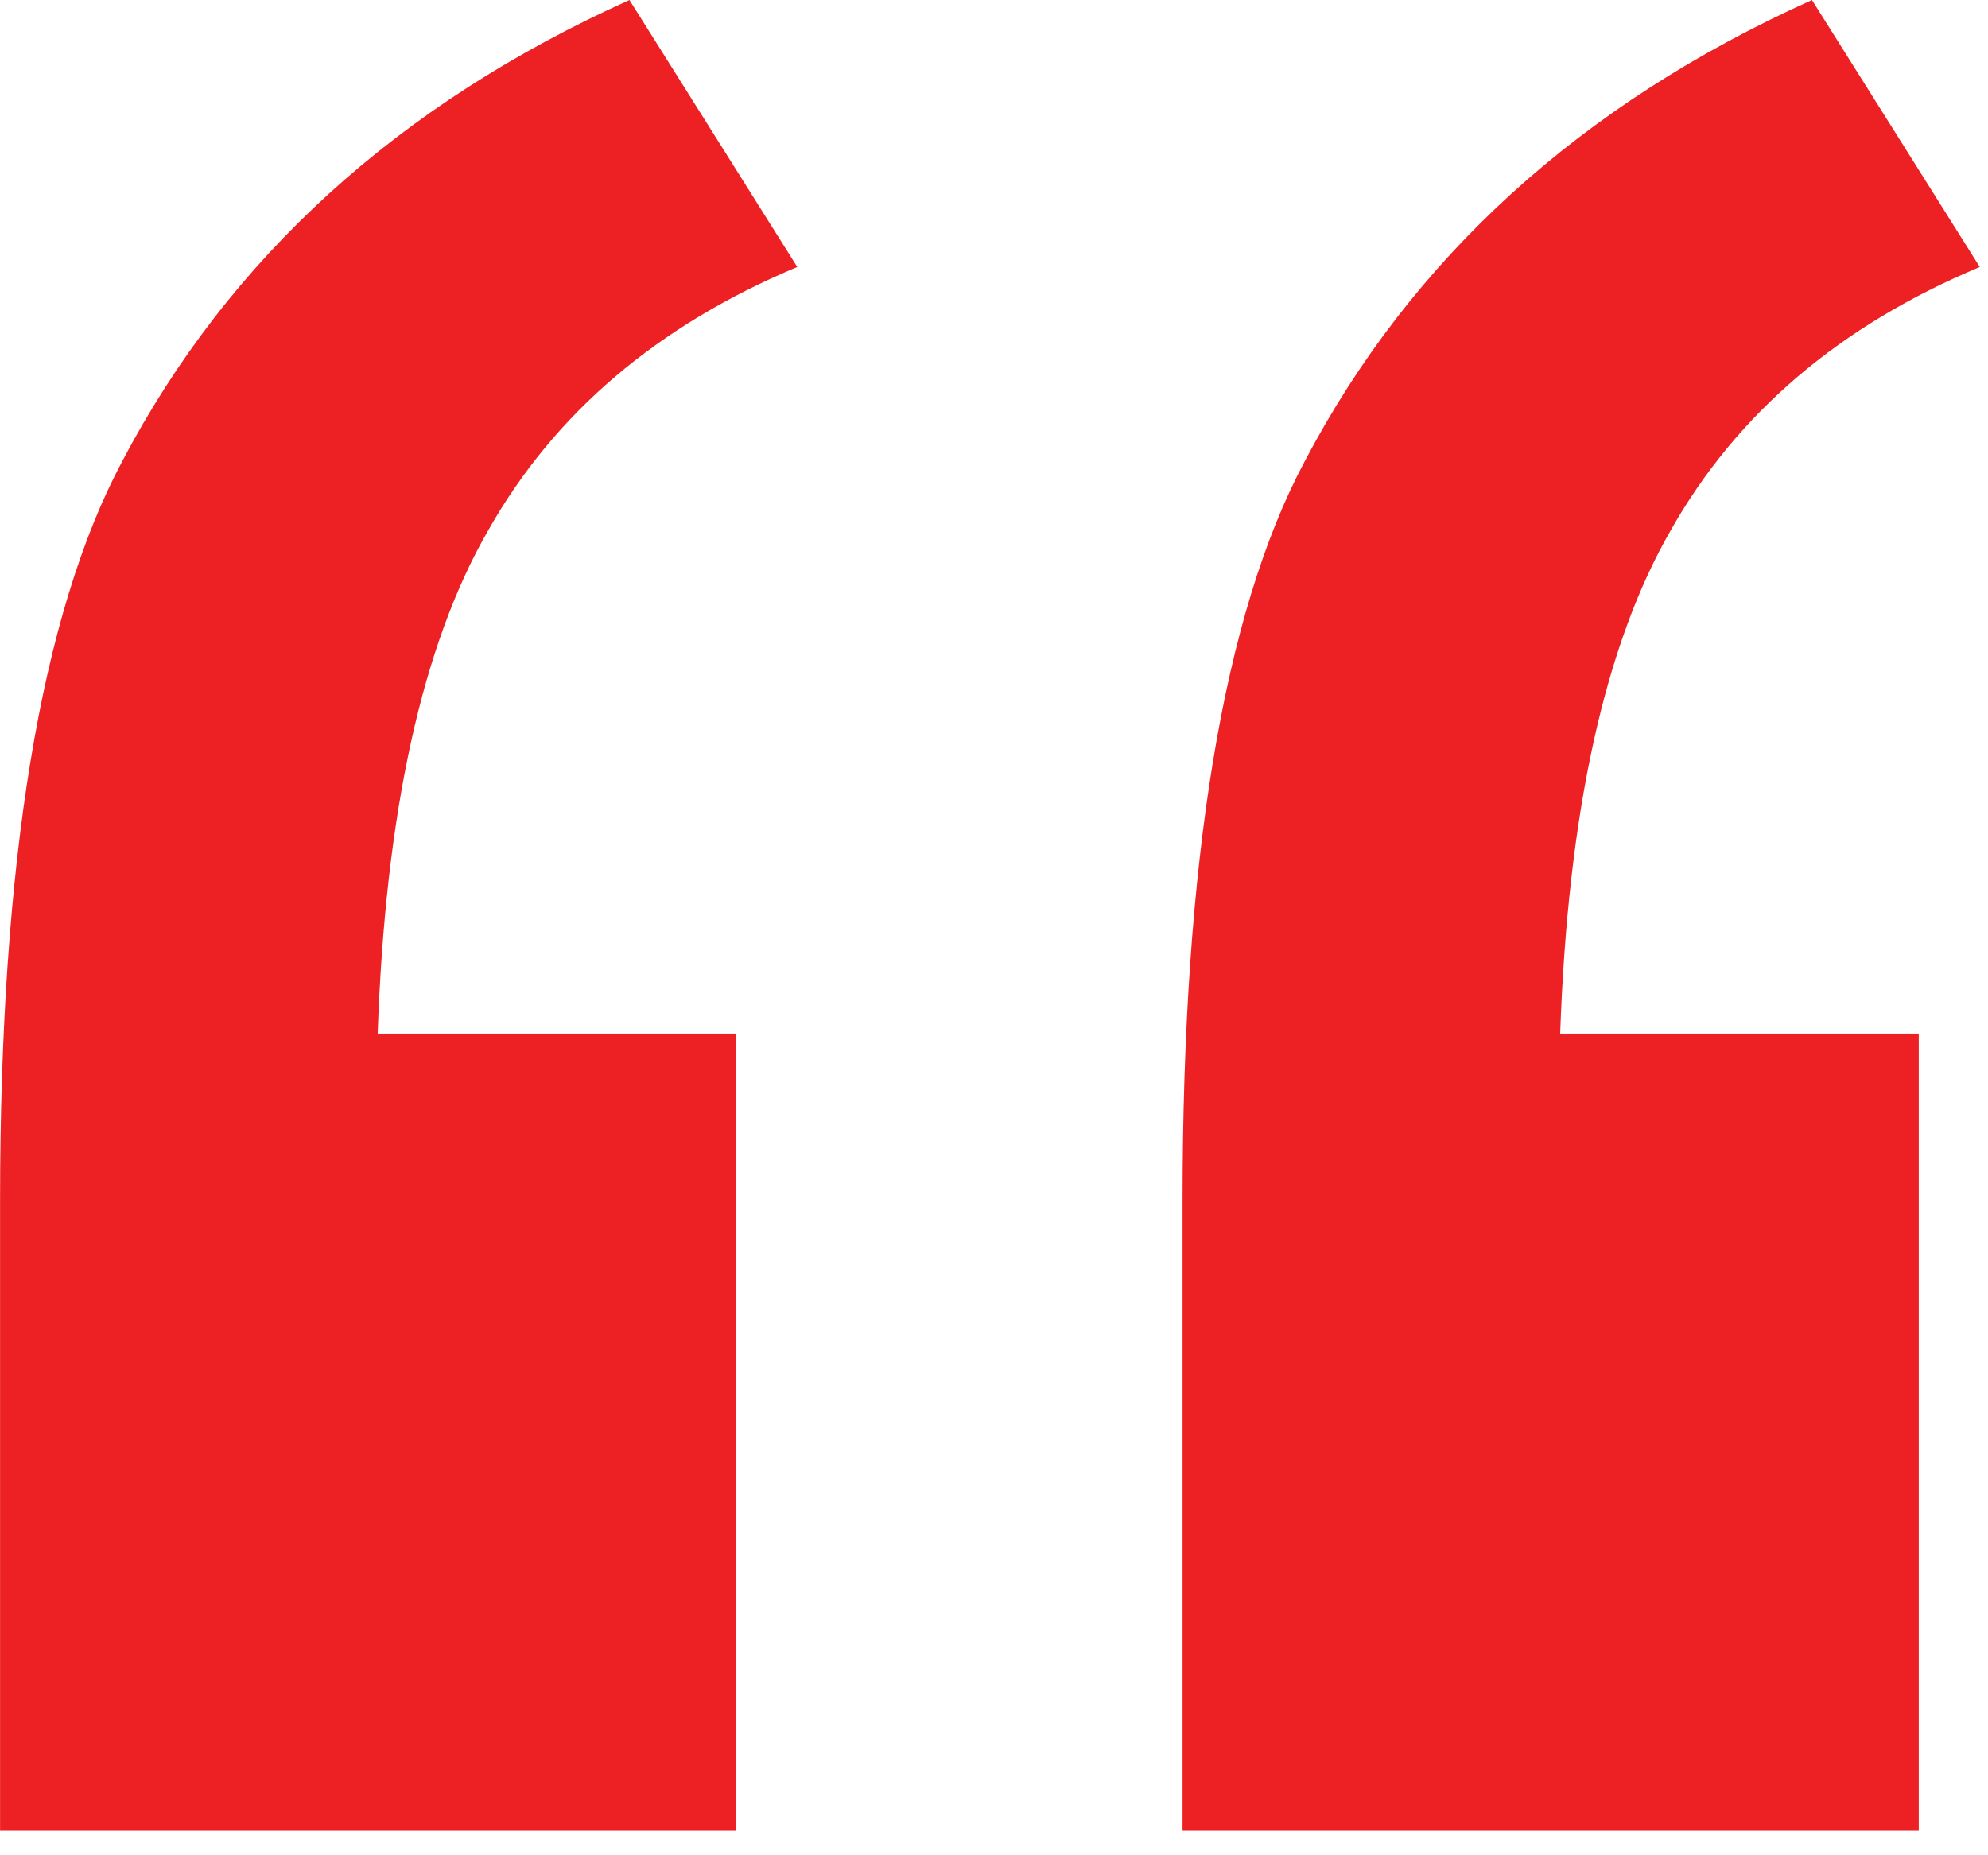<svg width="60" height="56" viewBox="0 0 60 56" fill="none" xmlns="http://www.w3.org/2000/svg">
<path id="&#226;&#128;&#156;" d="M22.221 31.199V55.26H0.002V36.265C0.002 25.98 1.23 18.535 3.686 13.93C6.91 7.79 12.013 3.147 18.998 0L24.063 8.059C19.842 9.824 16.734 12.472 14.738 16.003C12.742 19.456 11.63 24.522 11.399 31.199H22.221ZM57.91 31.199V55.26H35.691V36.265C35.691 25.98 36.919 18.535 39.375 13.93C42.599 7.79 47.702 3.147 54.687 0L59.752 8.059C55.531 9.824 52.423 12.472 50.427 16.003C48.432 19.456 47.319 24.522 47.088 31.199H57.91Z" fill="#ED2023"/>
</svg>

